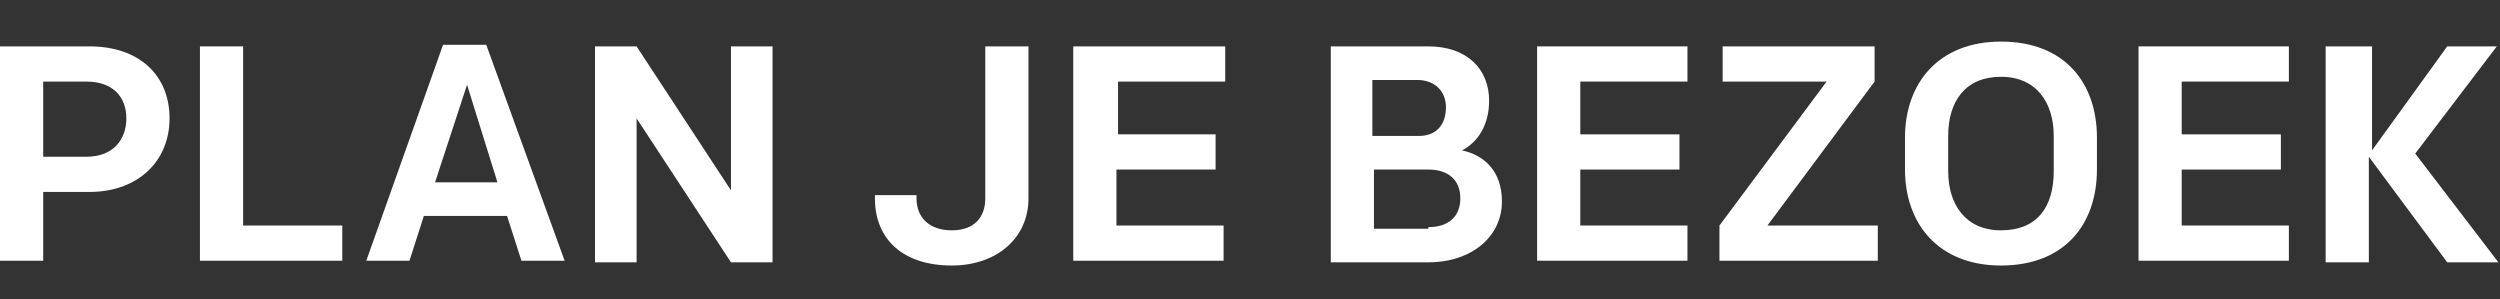 <?xml version="1.0" encoding="utf-8"?>
<!-- Generator: Adobe Illustrator 22.0.0, SVG Export Plug-In . SVG Version: 6.00 Build 0)  -->
<svg version="1.1" id="Laag_1" xmlns="http://www.w3.org/2000/svg" xmlns:xlink="http://www.w3.org/1999/xlink" x="0px" y="0px"
	 viewBox="0 0 156.3 18.7" style="enable-background:new 0 0 156.3 18.7;" xml:space="preserve">
<rect x="0" y="0" width="156.3" height="18.7" fill="#333333" stroke="none"/>
<style type="text/css">
	.st0{fill:#FFFFFF;}
</style>
<g>
	<path class="st0" d="M0,2.9h5.6c3.1,0,5,1.8,5,4.5c0,2.7-2,4.6-5,4.6H2.7v4.3H0V2.9z M5.4,9.8c1.7,0,2.5-1.1,2.5-2.4
		c0-1.3-0.8-2.3-2.5-2.3H2.7v4.7H5.4z"/>
	<path class="st0" d="M12.5,2.9h2.7v11.2h6.2v2.2h-8.9V2.9z"/>
	<path class="st0" d="M35.3,16.3h-2.7l-0.9-2.8h-5.2l-0.9,2.8h-2.7l4.8-13.5h2.7L35.3,16.3z M27.2,11.4h3.9l-1.9-6.1L27.2,11.4z"/>
	<path class="st0" d="M37.2,2.9h2.6l5.9,9v-9h2.6v13.5h-2.6l-5.9-9v9h-2.6V2.9z"/>
	<path class="st0" d="M54.7,12.4v-0.2h2.6v0.2c0,1.2,0.8,2,2.2,2c1.4,0,2.1-0.8,2.1-2V2.9h2.7v9.5c0,2.5-2,4.2-4.8,4.2
		C56.5,16.6,54.7,15,54.7,12.4z"/>
	<path class="st0" d="M67.2,2.9h9.4v2.2h-6.7v3.3H76v2.2h-6.2v3.5h6.7v2.2h-9.4V2.9z"/>
	<path class="st0" d="M83.3,2.9h6c2.4,0,3.8,1.4,3.8,3.4c0,1.5-0.7,2.6-1.7,3.1c1.4,0.3,2.5,1.3,2.5,3.2c0,2.2-1.9,3.8-4.6,3.8h-6.1
		V2.9z M88.7,8.5c1.1,0,1.7-0.7,1.7-1.8c0-1-0.7-1.7-1.8-1.7h-2.8v3.5H88.7z M89.3,14.2c1.3,0,2-0.7,2-1.8c0-1.1-0.7-1.8-2-1.8h-3.4
		v3.7H89.3z"/>
	<path class="st0" d="M96.1,2.9h9.4v2.2h-6.7v3.3h6.2v2.2h-6.2v3.5h6.7v2.2h-9.4V2.9z"/>
	<path class="st0" d="M107.5,14.1l6.7-9h-6.5V2.9h9.5v2.2l-6.7,9h6.9v2.2h-9.9V14.1z"/>
	<path class="st0" d="M131.1,10.6c0,3.4-2,6-6,6c-3.9,0-6-2.6-6-6v-2c0-3.4,2.1-6,6-6c4,0,6,2.6,6,6V10.6z M128.4,10.7V8.5
		c0-2.1-1.1-3.7-3.3-3.7c-2.2,0-3.3,1.5-3.3,3.7v2.2c0,2.1,1.1,3.7,3.3,3.7C127.4,14.4,128.4,12.9,128.4,10.7z"/>
	<path class="st0" d="M133.7,2.9h9.4v2.2h-6.7v3.3h6.2v2.2h-6.2v3.5h6.7v2.2h-9.4V2.9z"/>
	<path class="st0" d="M145.6,2.9h2.7v6.5l4.7-6.5h3.1l-5.1,6.7l5.2,6.8h-3.2l-4.9-6.6v6.6h-2.7V2.9z"/>
</g>
</svg>
